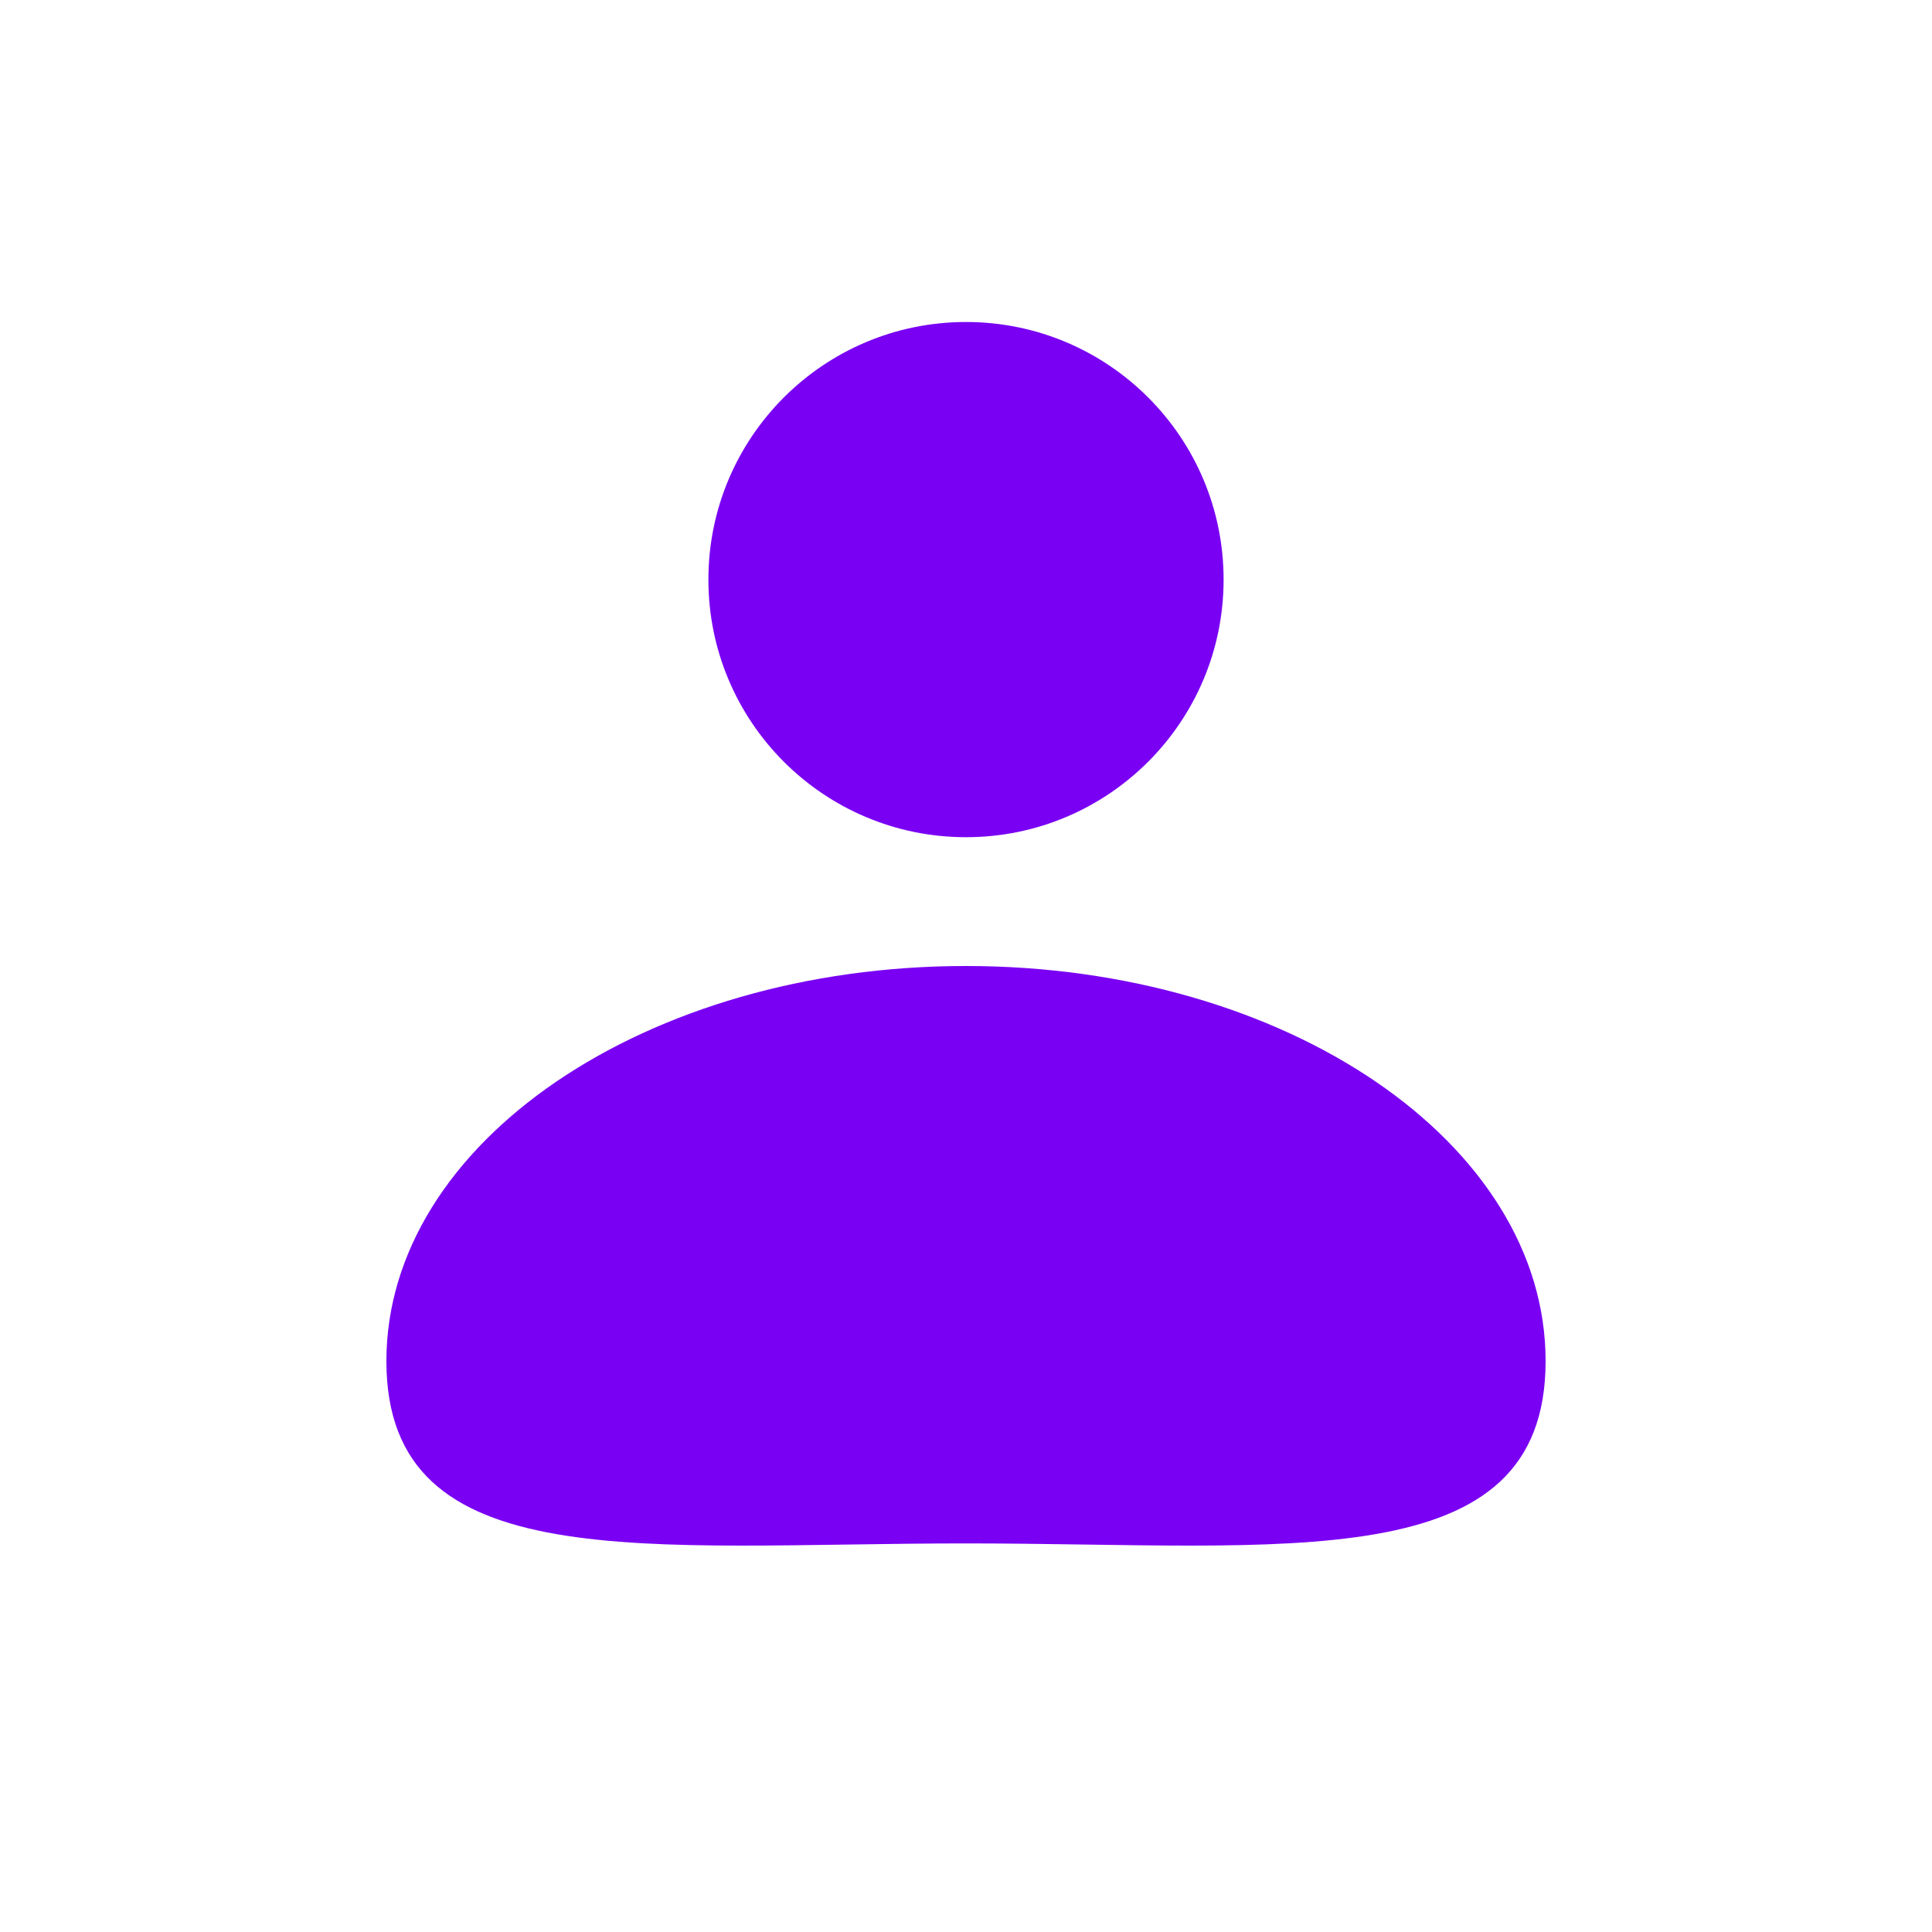 <svg width="30" height="30" viewBox="0 0 30 30" fill="none" xmlns="http://www.w3.org/2000/svg">
<circle cx="15" cy="9" r="4" fill="#7900F3"/>
<path d="M24 21.135C24 24.523 19.971 23.966 15 23.966C10.029 23.966 6 24.523 6 21.135C6 17.747 10.029 15 15 15C19.971 15 24 17.747 24 21.135Z" fill="#7900F3"/>
</svg>

